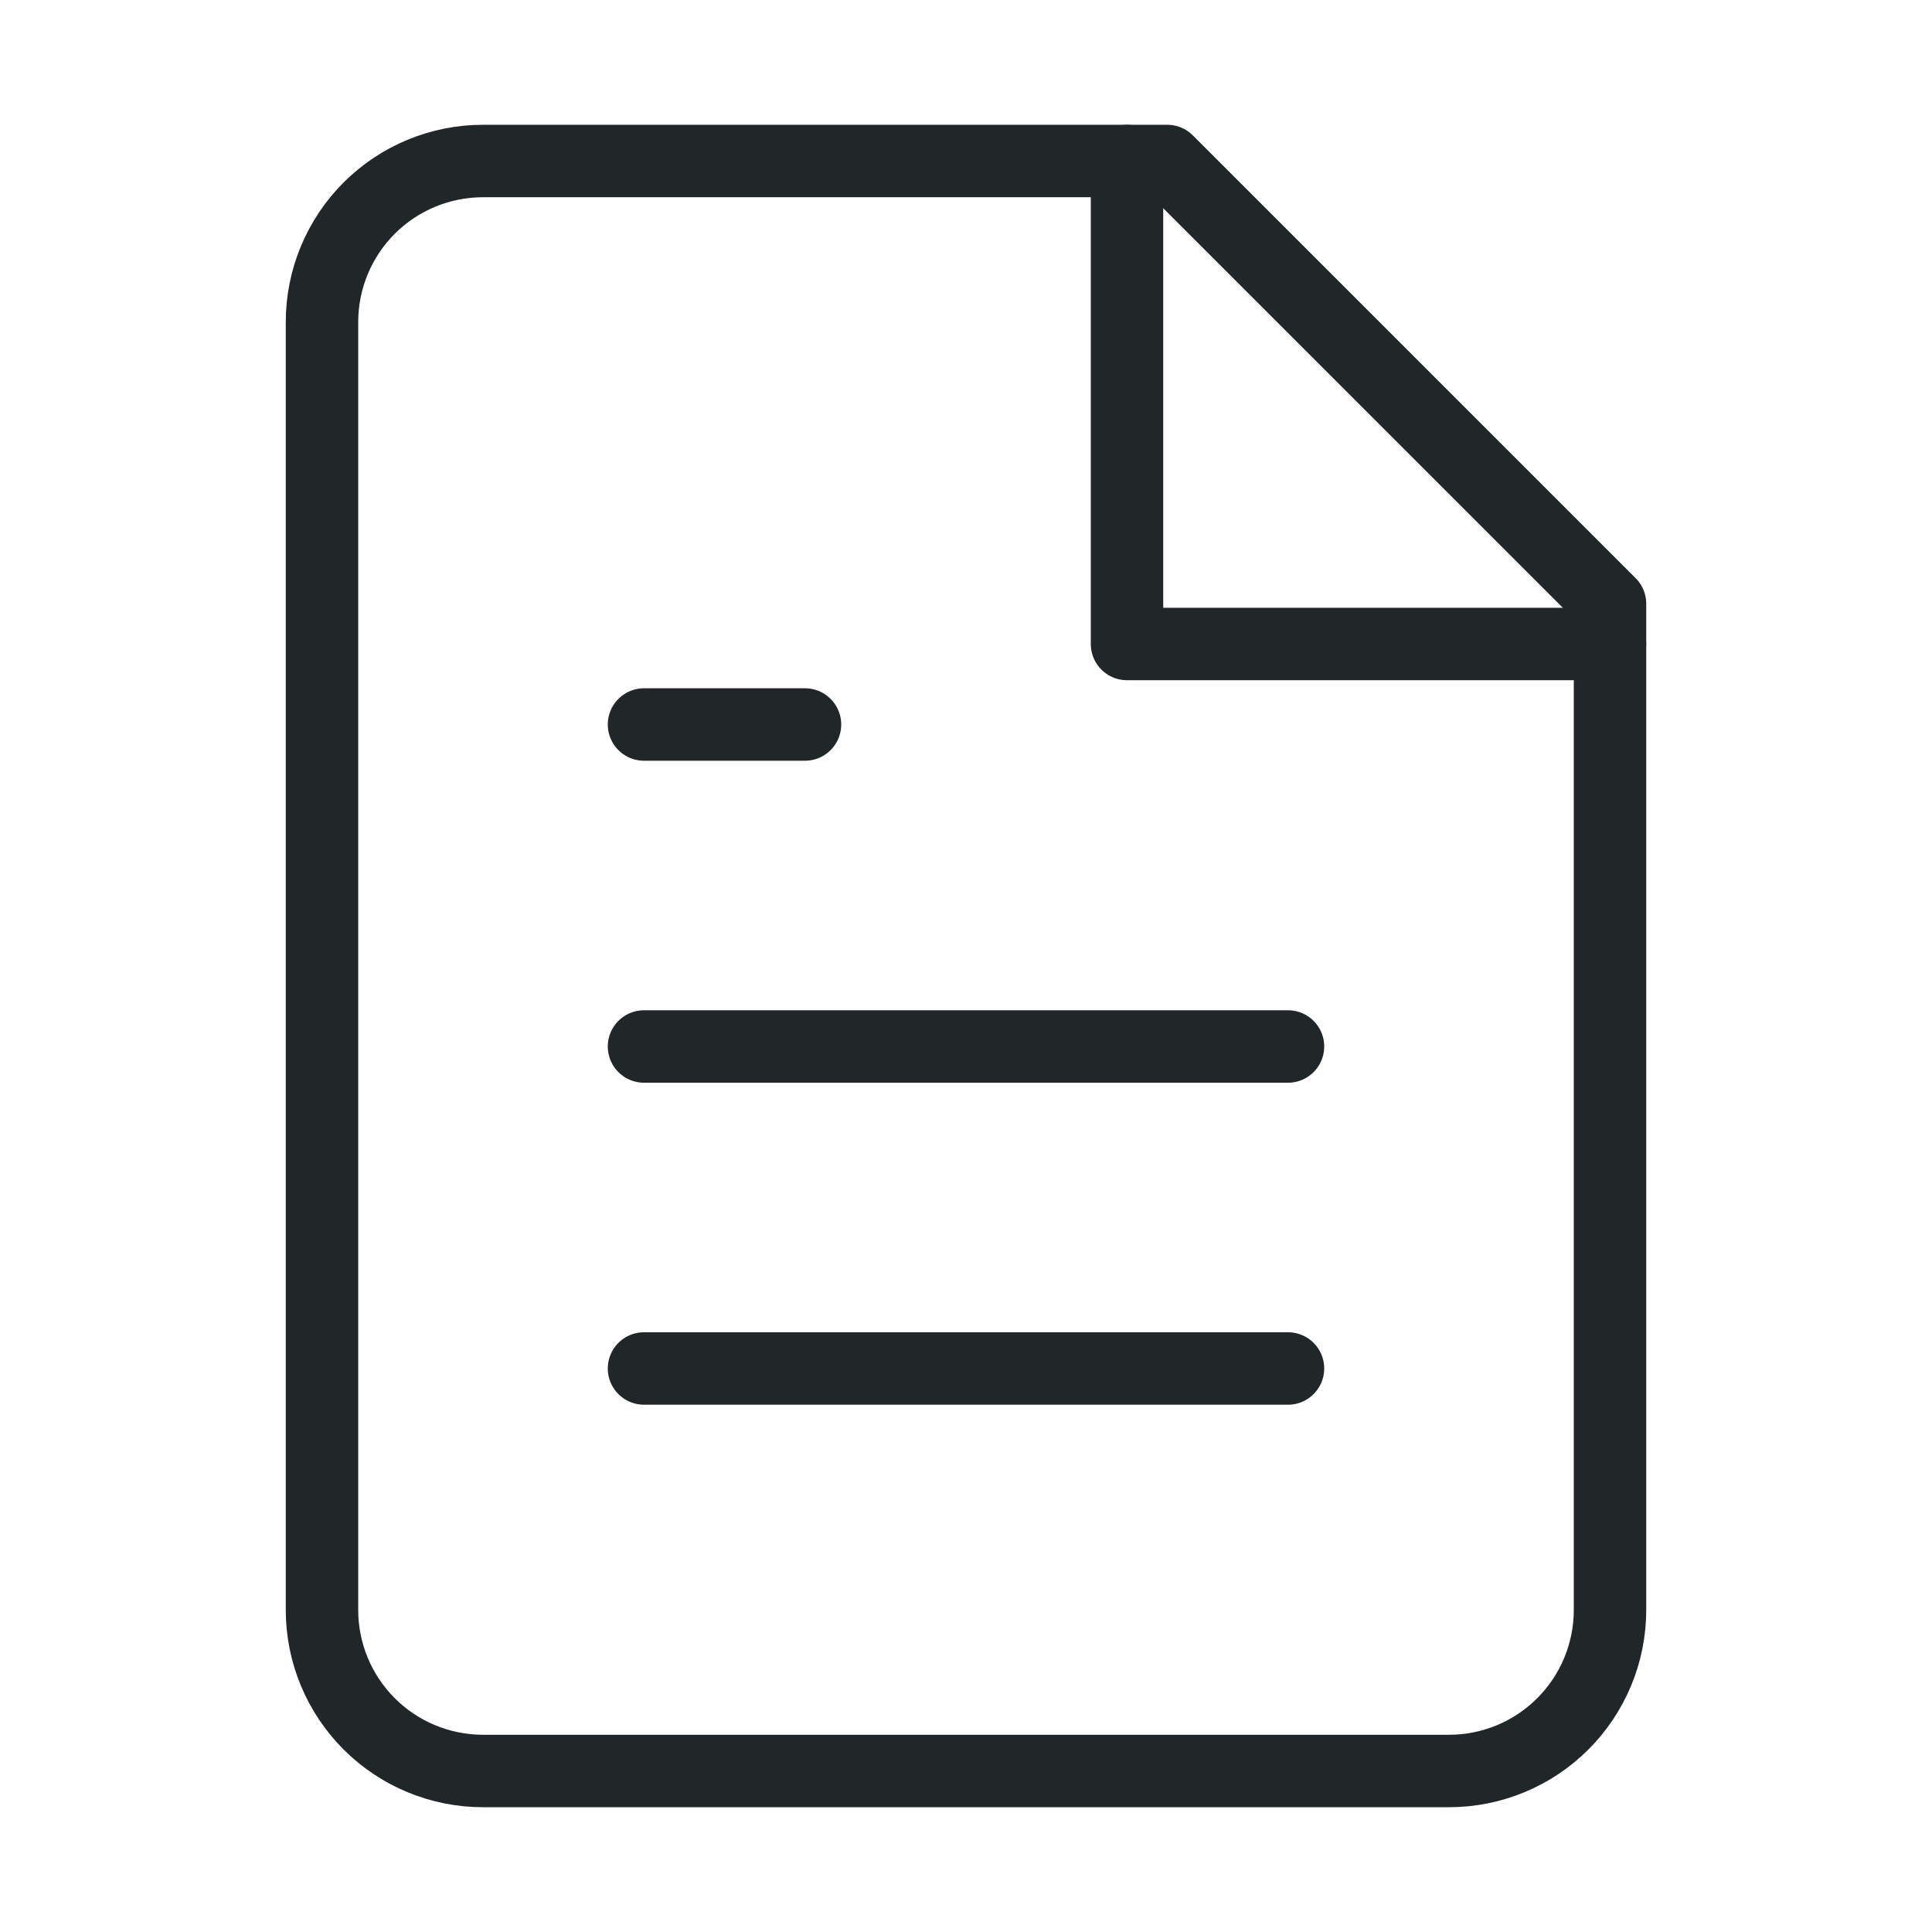 <svg width="80" height="80" viewBox="0 0 80 80" fill="none" xmlns="http://www.w3.org/2000/svg">
<g id="Frame">
<g id="Group 1000004793">
<path id="Vector" d="M48.333 6.667H20C18.232 6.667 16.536 7.369 15.286 8.619C14.036 9.869 13.333 11.565 13.333 13.333V66.666C13.333 68.435 14.036 70.13 15.286 71.38C16.536 72.631 18.232 73.333 20 73.333H60C61.768 73.333 63.464 72.631 64.714 71.38C65.964 70.13 66.667 68.435 66.667 66.666V25L48.333 6.667Z" stroke="#212728" stroke-width="3" stroke-linecap="round" stroke-linejoin="round"/>
<path id="Vector_2" d="M46.667 6.667V26.666H66.667" stroke="#212728" stroke-width="3" stroke-linecap="round" stroke-linejoin="round"/>
<path id="Vector_3" d="M53.333 43.333H26.667" stroke="#212728" stroke-width="3" stroke-linecap="round" stroke-linejoin="round"/>
<path id="Vector_4" d="M53.333 56.666H26.667" stroke="#212728" stroke-width="3" stroke-linecap="round" stroke-linejoin="round"/>
<path id="Vector_5" d="M33.333 30H26.667" stroke="#212728" stroke-width="3" stroke-linecap="round" stroke-linejoin="round"/>
</g>
</g>
</svg>
